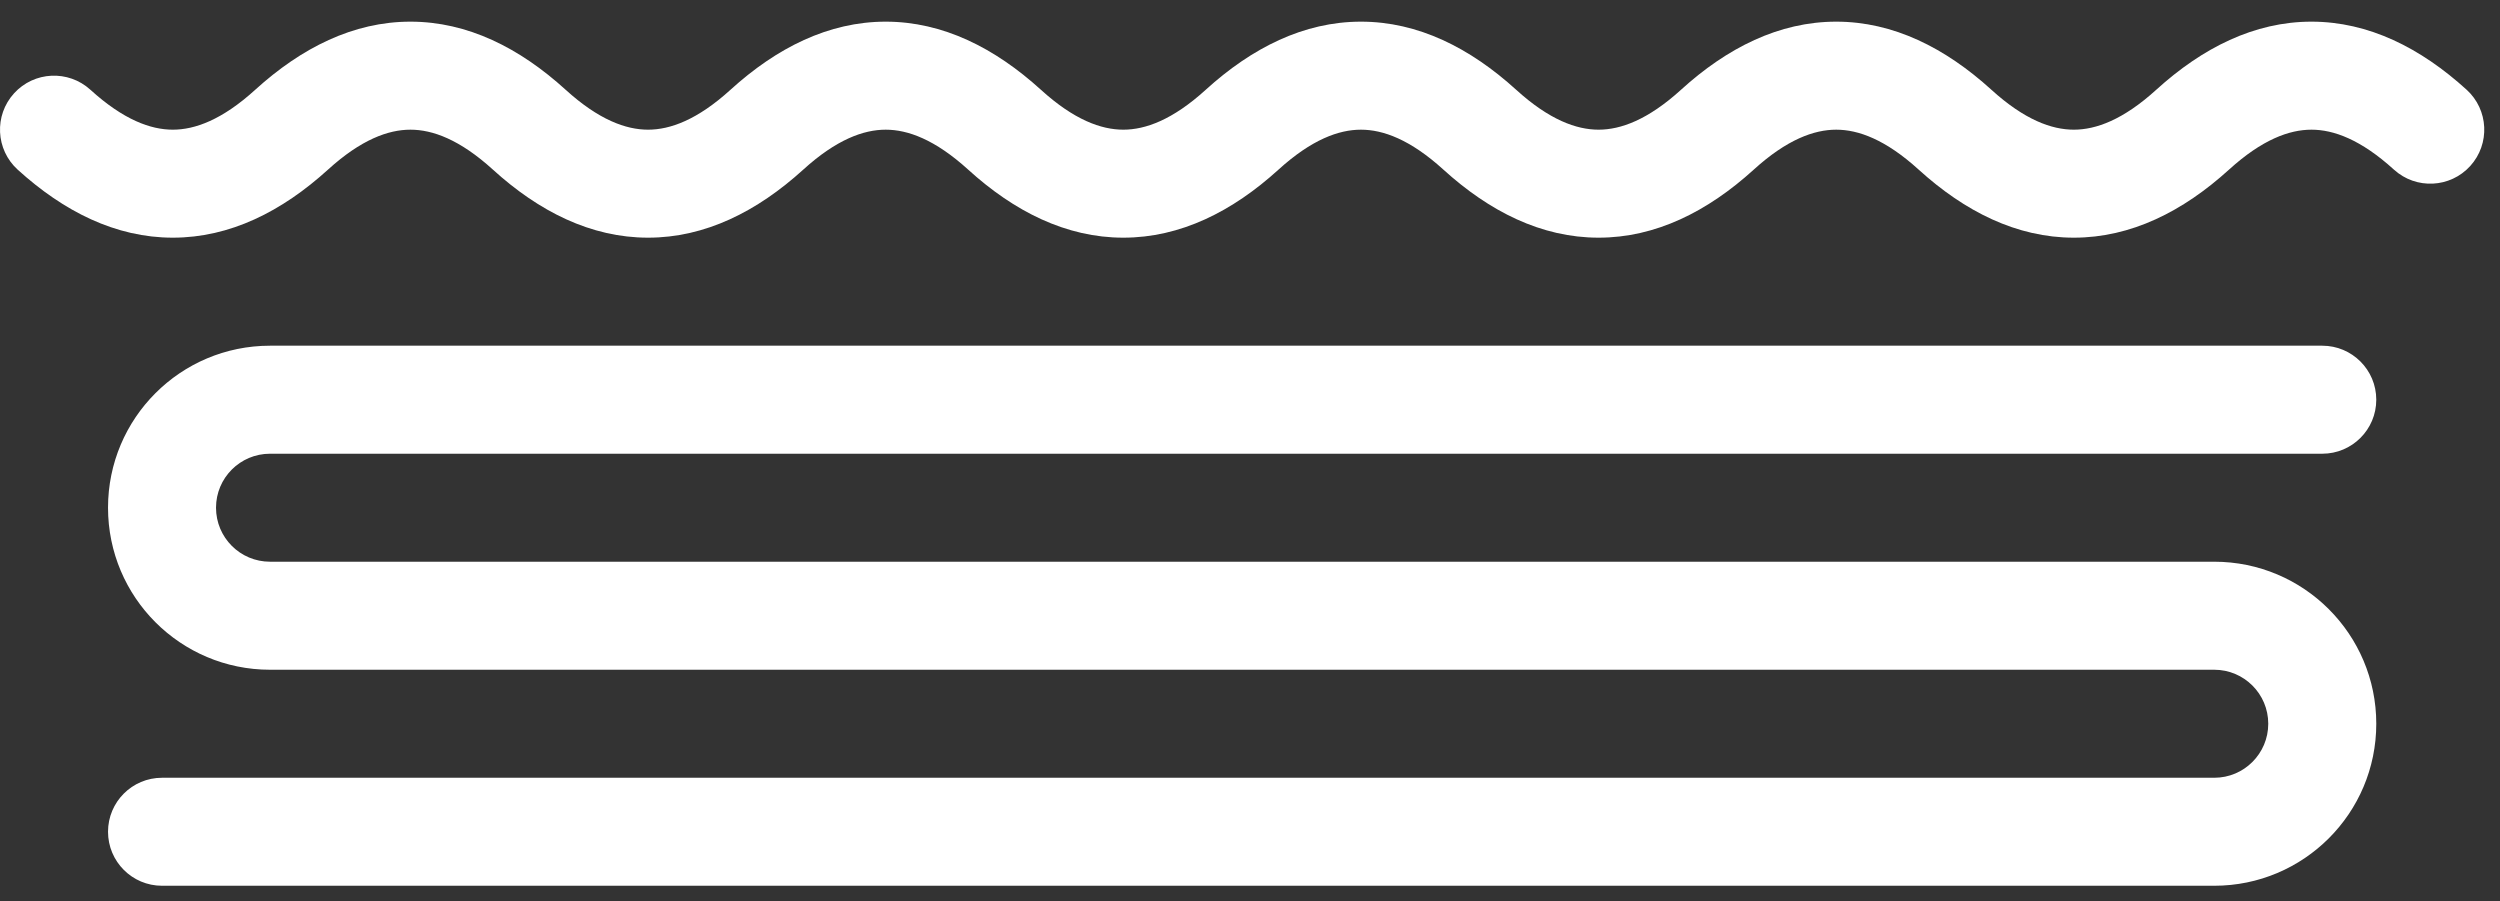 <svg width="86" height="31" viewBox="0 0 86 31" fill="none" xmlns="http://www.w3.org/2000/svg">
<rect x="0" y="0" width="86" height="31" fill="#333333" stroke="none"/>
<path d="M3.108 3.086C4.25 4.125 5.187 4.461 5.945 4.461C6.703 4.461 7.64 4.125 8.782 3.086C10.365 1.648 12.153 0.745 14.119 0.745C16.086 0.745 17.874 1.648 19.456 3.086C20.599 4.125 21.535 4.461 22.294 4.461C23.052 4.461 23.989 4.125 25.131 3.086C26.714 1.648 28.502 0.745 30.468 0.745C32.434 0.745 34.222 1.648 35.805 3.086C36.947 4.125 37.884 4.461 38.642 4.461C39.401 4.461 40.338 4.125 41.48 3.086C43.062 1.648 44.85 0.745 46.817 0.745C48.783 0.745 50.571 1.648 52.154 3.086C53.296 4.125 54.233 4.461 54.991 4.461C55.75 4.461 56.686 4.125 57.829 3.086C59.411 1.648 61.199 0.745 63.166 0.745C65.132 0.745 66.92 1.648 68.502 3.086C69.645 4.125 70.581 4.461 71.34 4.461C72.098 4.461 73.035 4.125 74.177 3.086C75.76 1.648 77.548 0.745 79.514 0.745C81.481 0.745 83.269 1.648 84.851 3.086C85.61 3.776 85.666 4.951 84.976 5.711C84.286 6.47 83.111 6.526 82.352 5.836C81.21 4.797 80.273 4.461 79.514 4.461C78.756 4.461 77.819 4.797 76.677 5.836C75.094 7.274 73.306 8.176 71.34 8.176C69.374 8.176 67.586 7.274 66.003 5.836C64.861 4.797 63.924 4.461 63.166 4.461C62.407 4.461 61.47 4.797 60.328 5.836C58.745 7.274 56.958 8.176 54.991 8.176C53.025 8.176 51.237 7.274 49.654 5.836C48.512 4.797 47.575 4.461 46.817 4.461C46.058 4.461 45.122 4.797 43.979 5.836C42.397 7.274 40.609 8.176 38.642 8.176C36.676 8.176 34.888 7.274 33.306 5.836C32.163 4.797 31.227 4.461 30.468 4.461C29.71 4.461 28.773 4.797 27.631 5.836C26.048 7.274 24.26 8.176 22.294 8.176C20.327 8.176 18.539 7.274 16.957 5.836C15.815 4.797 14.878 4.461 14.119 4.461C13.361 4.461 12.424 4.797 11.282 5.836C9.699 7.274 7.911 8.176 5.945 8.176C3.979 8.176 2.191 7.274 0.608 5.836C-0.151 5.145 -0.207 3.97 0.483 3.211C1.173 2.452 2.348 2.396 3.108 3.086Z" fill="white"/>
<path d="M7.431 17.465C7.431 16.439 8.263 15.608 9.289 15.608H79.886C80.912 15.608 81.744 14.776 81.744 13.75C81.744 12.724 80.912 11.892 79.886 11.892H9.289C6.211 11.892 3.716 14.387 3.716 17.465C3.716 20.544 6.211 23.039 9.289 23.039H76.17C77.196 23.039 78.028 23.871 78.028 24.897C78.028 25.923 77.196 26.755 76.17 26.755H5.573C4.547 26.755 3.716 27.586 3.716 28.612C3.716 29.638 4.547 30.47 5.573 30.47H76.17C79.248 30.47 81.744 27.975 81.744 24.897C81.744 21.819 79.248 19.323 76.17 19.323H9.289C8.263 19.323 7.431 18.492 7.431 17.465Z" fill="white"/>
</svg>
